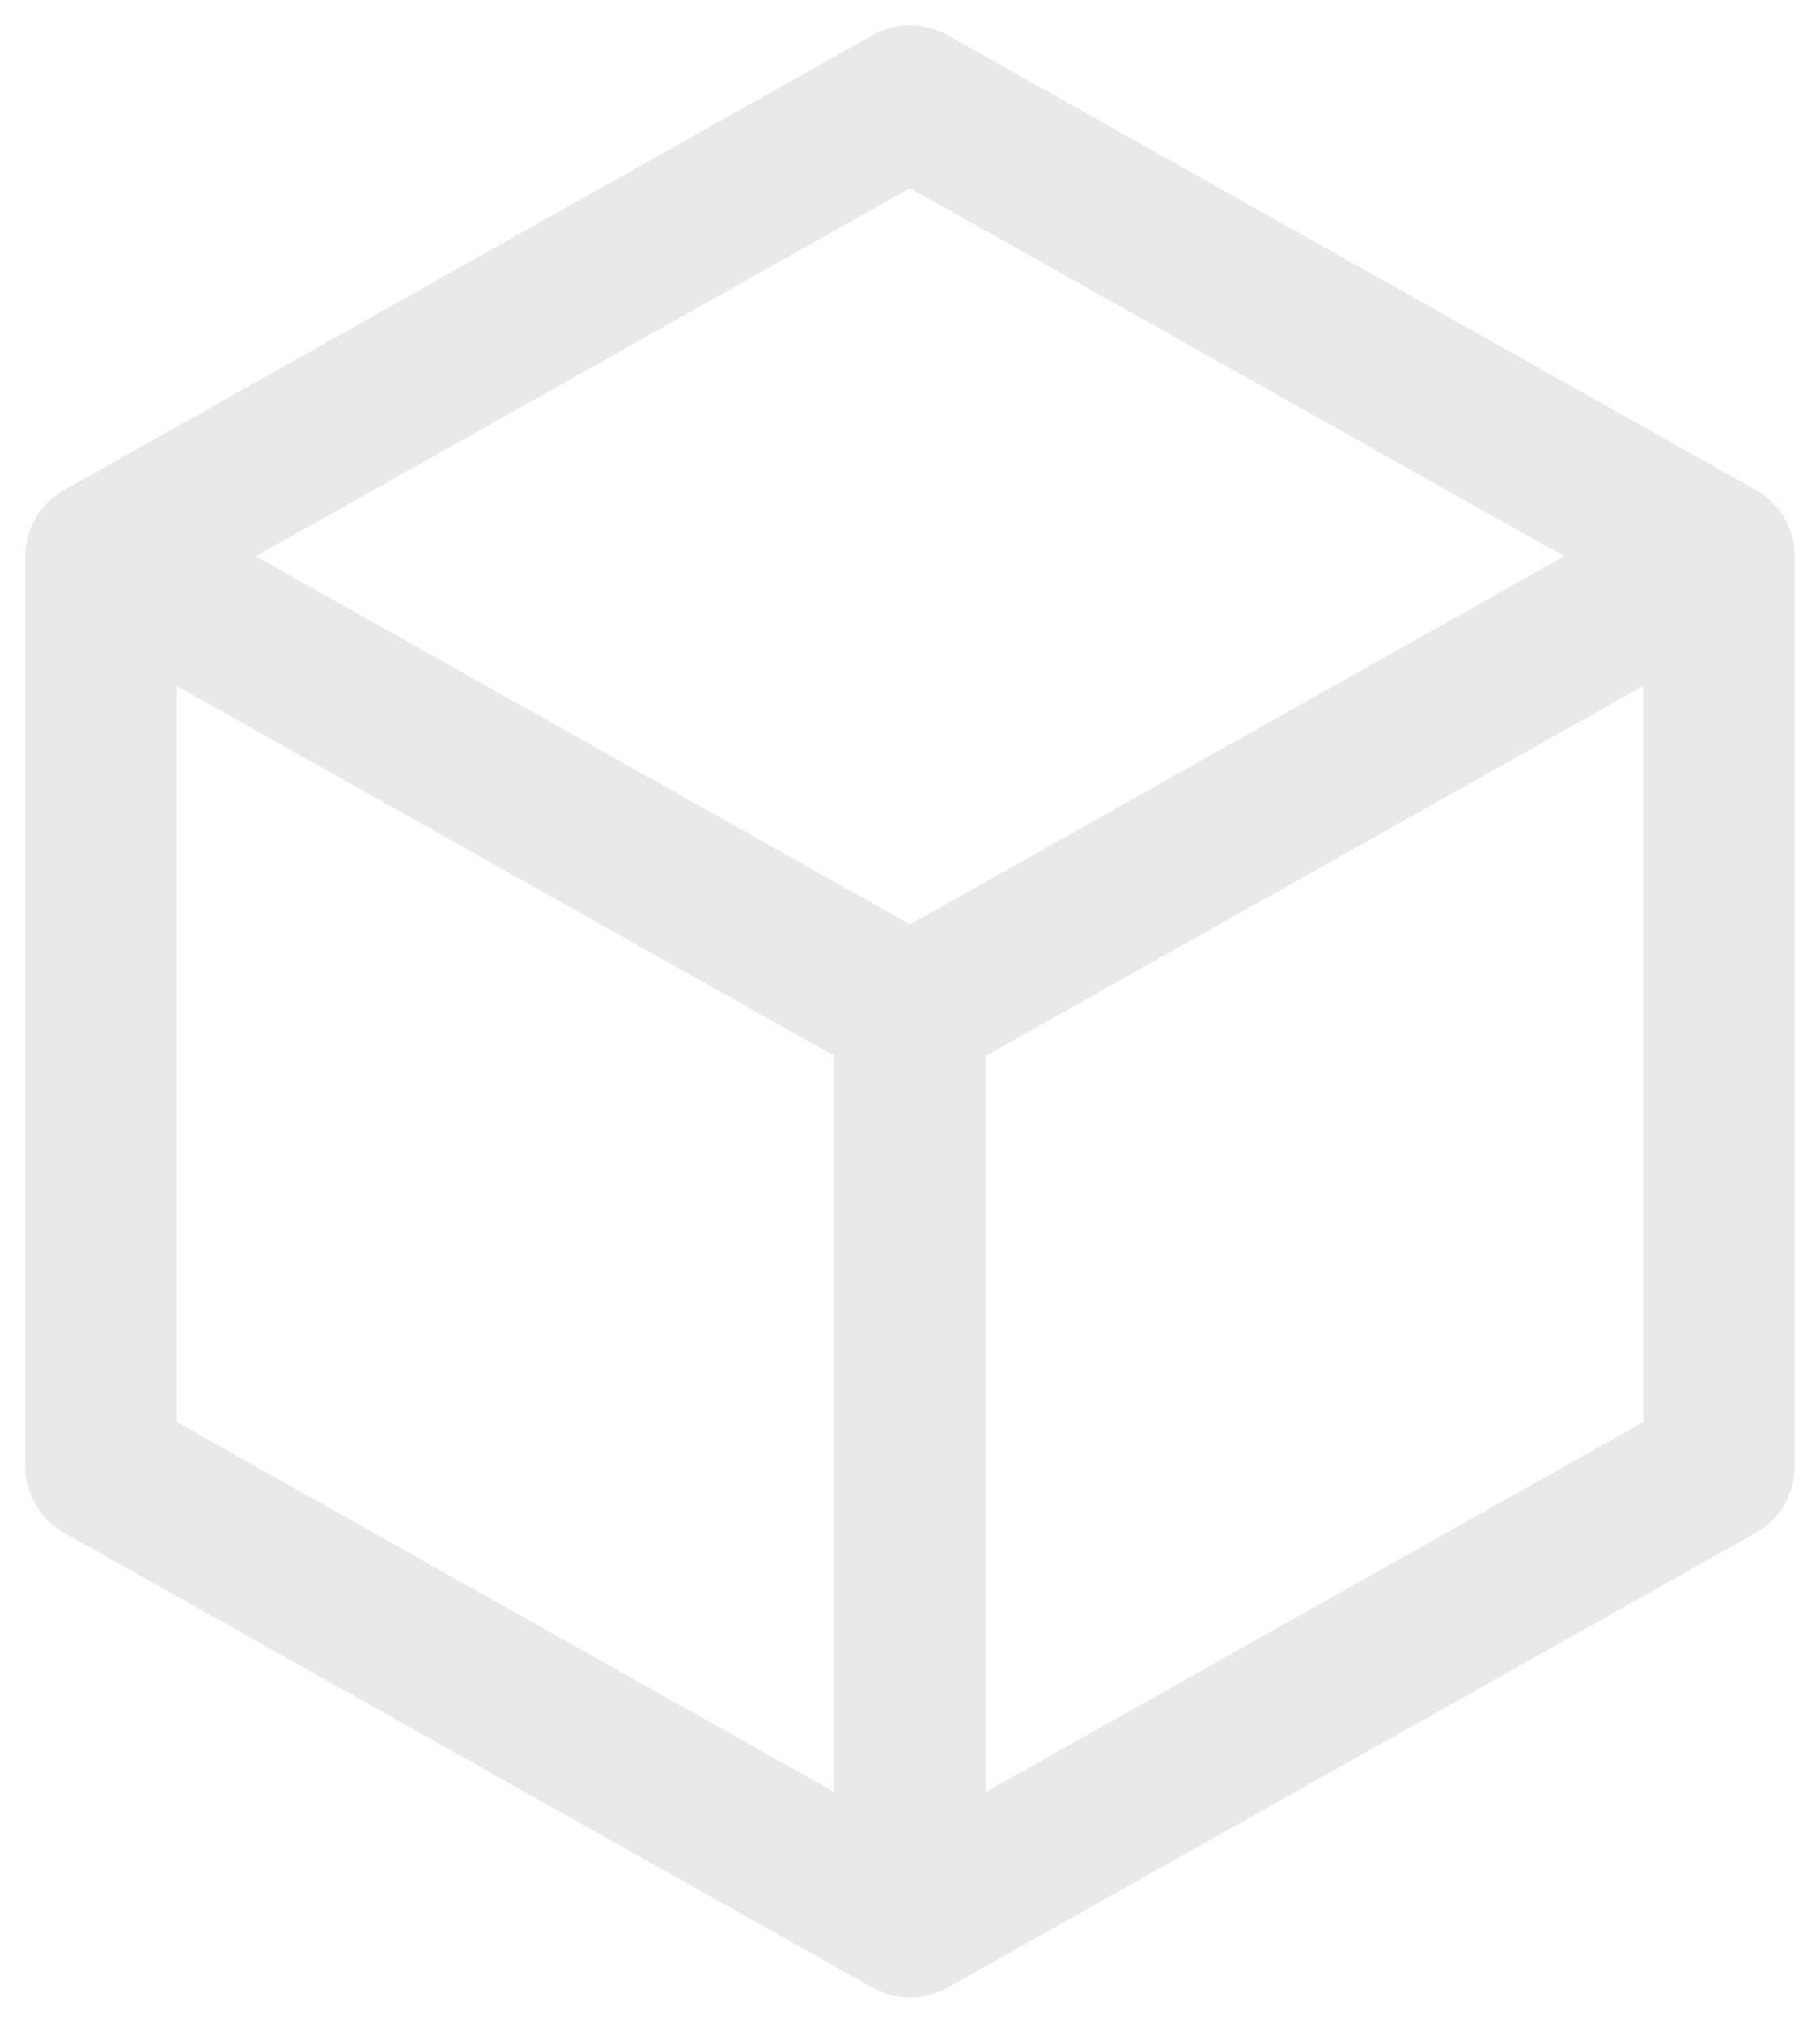 <svg xmlns="http://www.w3.org/2000/svg" width="18" height="20" viewBox="0 0 18 20" fill="none">
  <path d="M17 5.5L9 1L1 5.5M17 5.5V14.5L9 19M17 5.5L9 10M9 19L1 14.5V5.5M9 19V10M1 5.5L9 10" stroke="#E9E9EA" stroke-width="1.5" stroke-linecap="round" stroke-linejoin="round"/>
</svg>